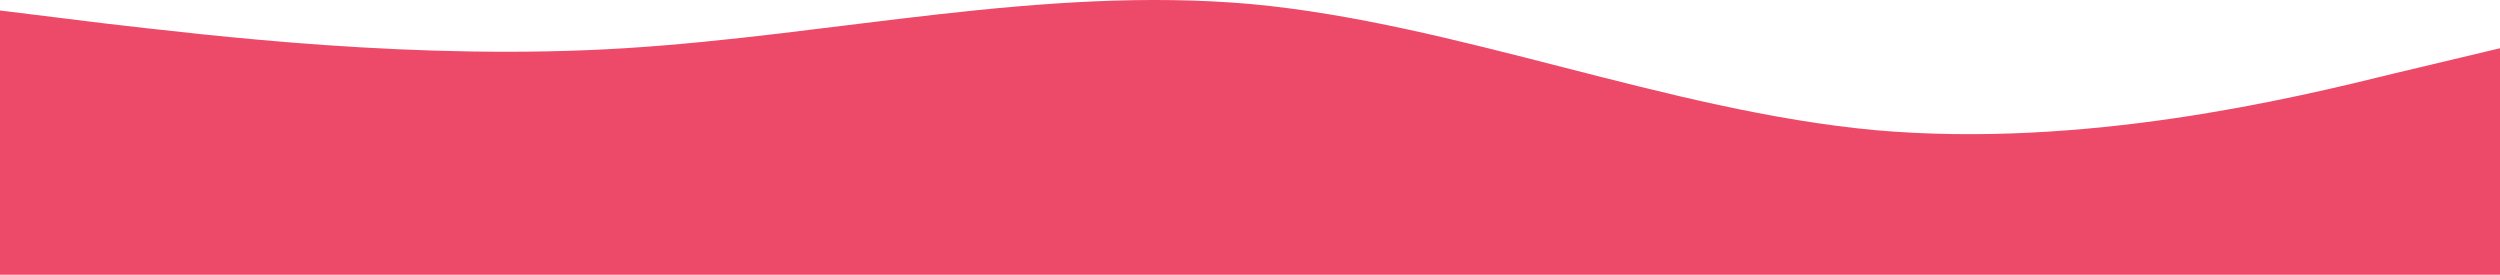 <svg width="1920" height="211" viewBox="0 0 1920 211" fill="none" xmlns="http://www.w3.org/2000/svg">
<path fill-rule="evenodd" clip-rule="evenodd" d="M0 8.055L80.176 17.955C160.352 27.148 320.703 46.947 479.648 37.047C640 27.148 800.352 -11.037 960.703 3.105C1119.65 17.955 1280 85.132 1440.35 99.981C1600.7 114.124 1759.65 75.939 1839.82 56.14L1920 37.047V211H1839.82C1759.65 211 1600.7 211 1440.35 211C1280 211 1119.65 211 960.703 211C800.352 211 640 211 479.648 211C320.703 211 160.352 211 80.176 211H0V8.055Z" fill="#ED4A6A"/>
</svg>
